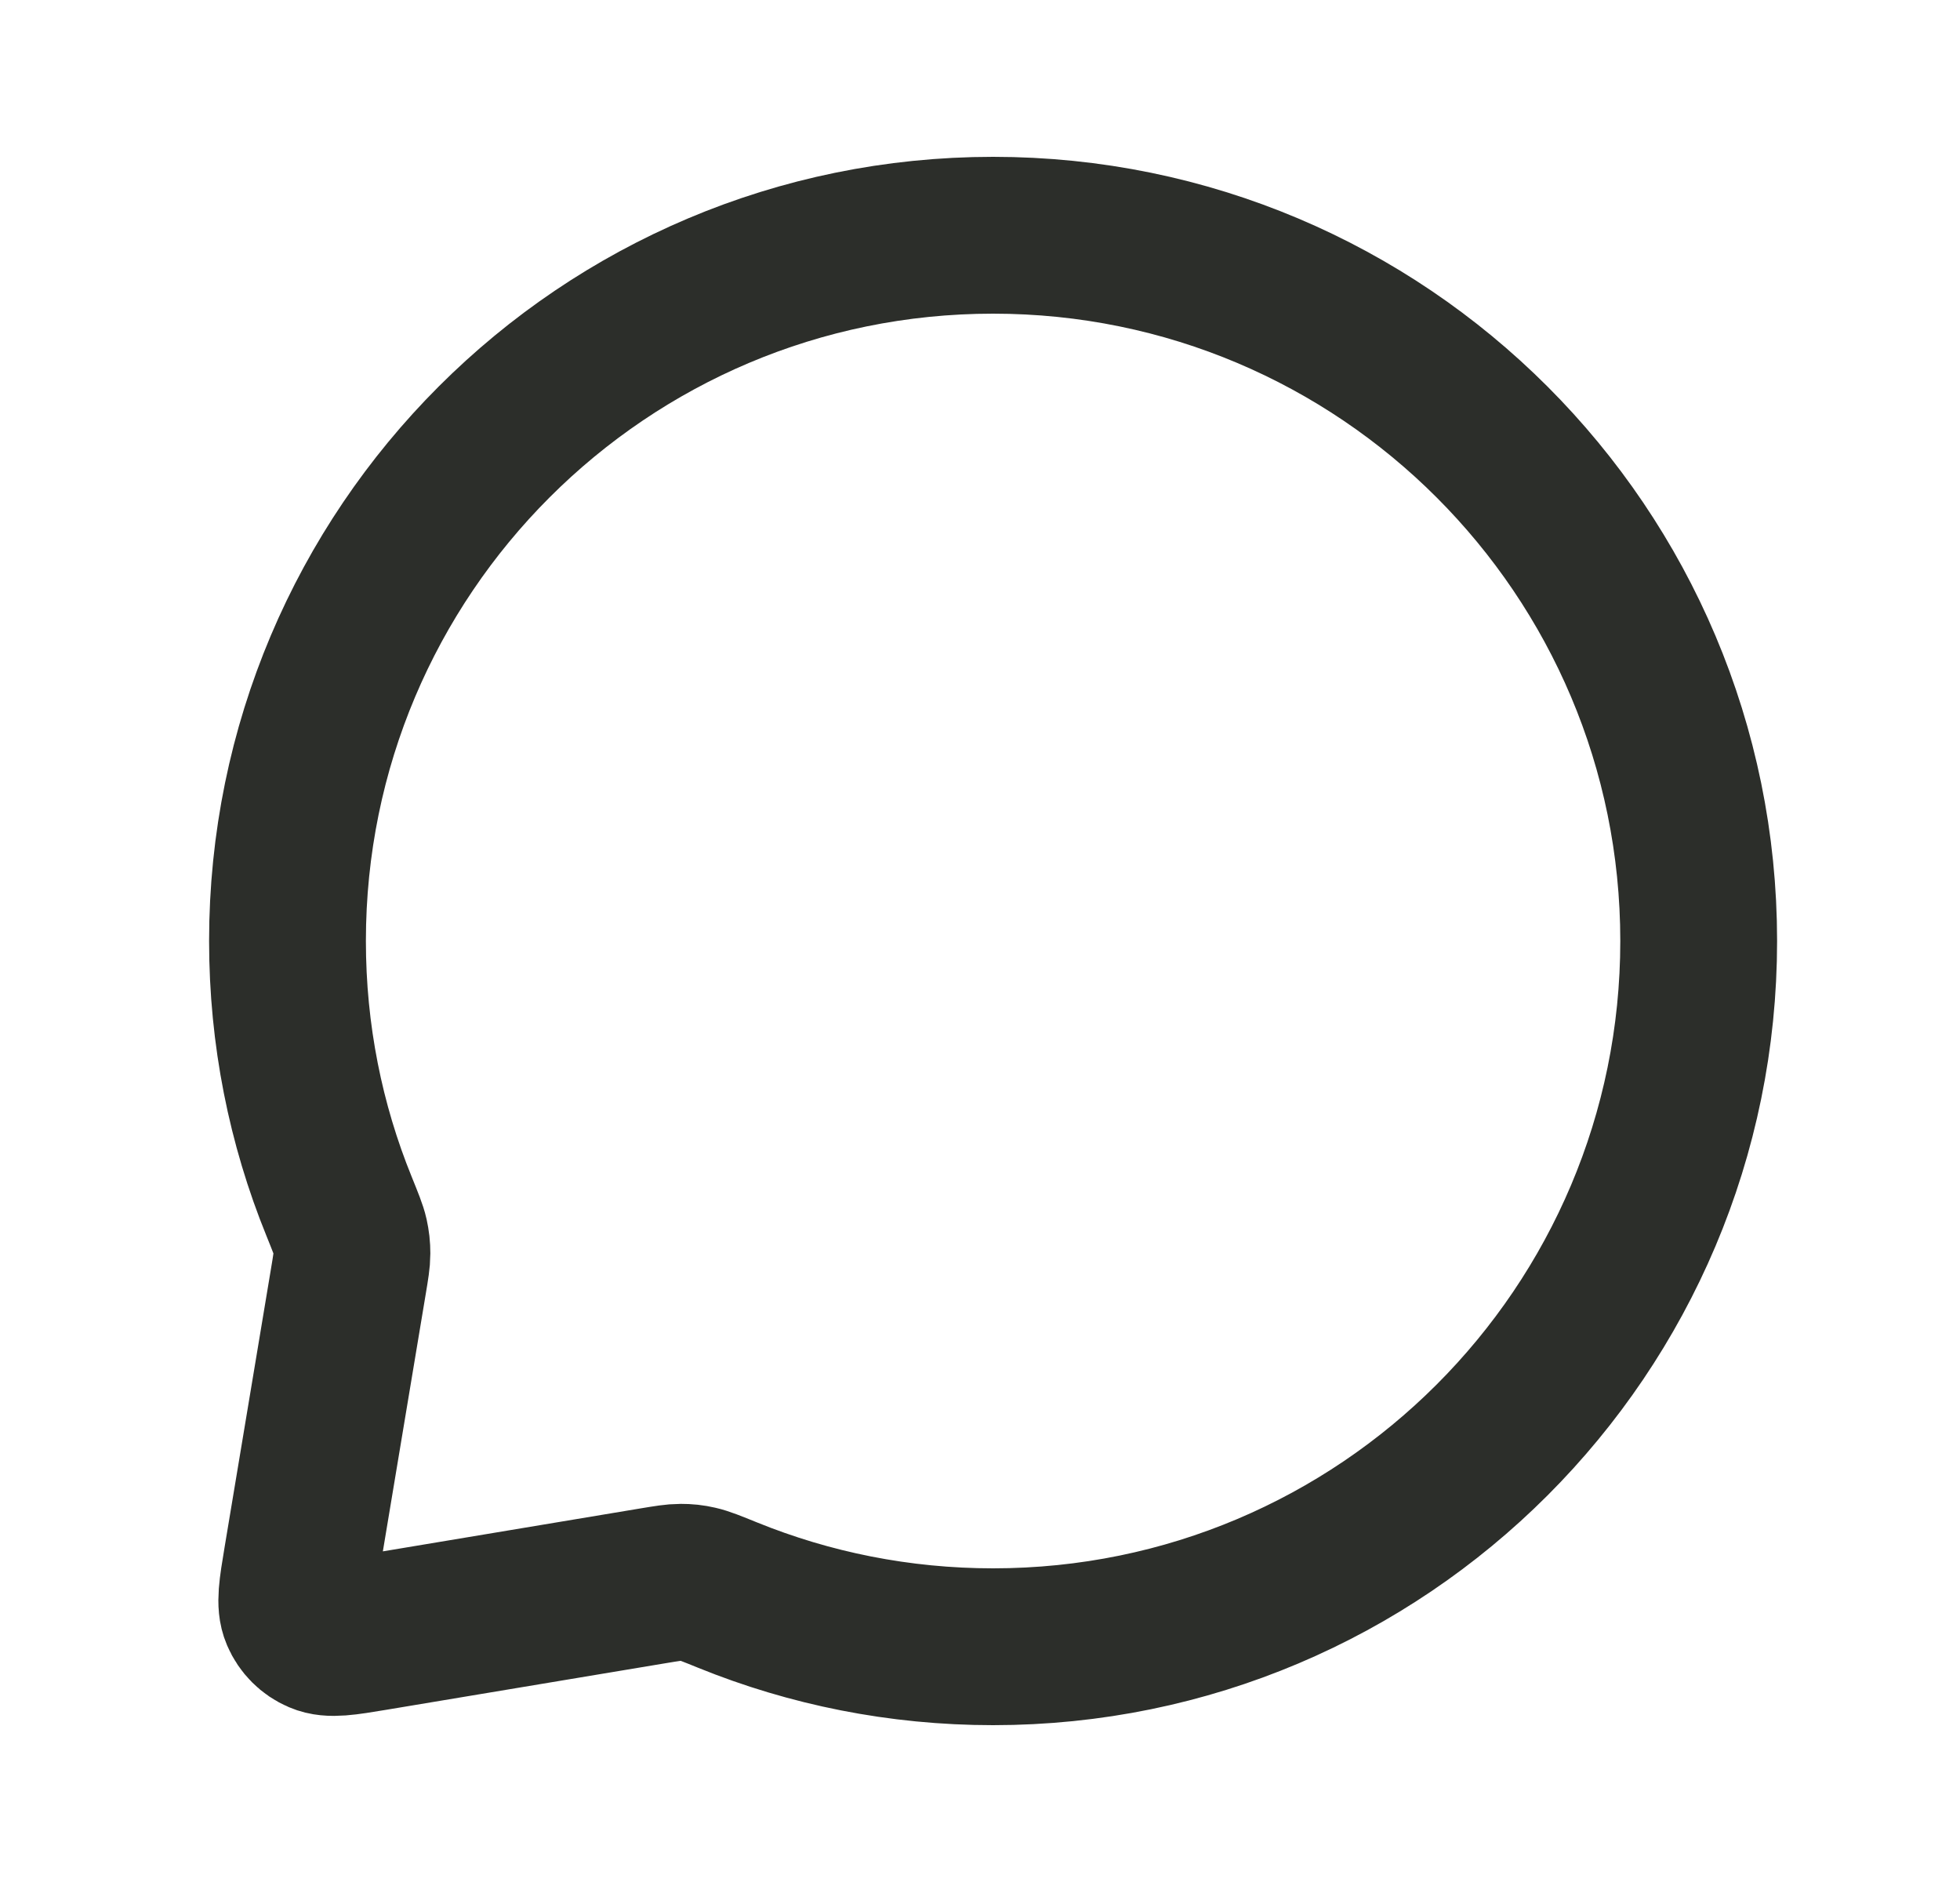 <svg width="25" height="24" viewBox="0 0 25 24" fill="none" xmlns="http://www.w3.org/2000/svg">
<path d="M21.667 12C21.667 16.971 17.637 21 12.667 21C11.47 21 10.327 20.766 9.282 20.342C9.082 20.261 8.982 20.22 8.901 20.202C8.822 20.184 8.764 20.178 8.683 20.178C8.6 20.178 8.51 20.193 8.329 20.223L4.772 20.816C4.399 20.878 4.213 20.909 4.078 20.851C3.96 20.801 3.866 20.707 3.816 20.589C3.758 20.454 3.789 20.268 3.851 19.895L4.444 16.337C4.474 16.157 4.489 16.067 4.489 15.984C4.489 15.903 4.482 15.844 4.465 15.765C4.447 15.684 4.406 15.585 4.325 15.384C3.9 14.34 3.667 13.197 3.667 12C3.667 7.029 7.696 3 12.667 3C17.637 3 21.667 7.029 21.667 12Z" stroke="#2C2E2A" stroke-width="2" stroke-linecap="round" stroke-linejoin="round"/>
</svg>
